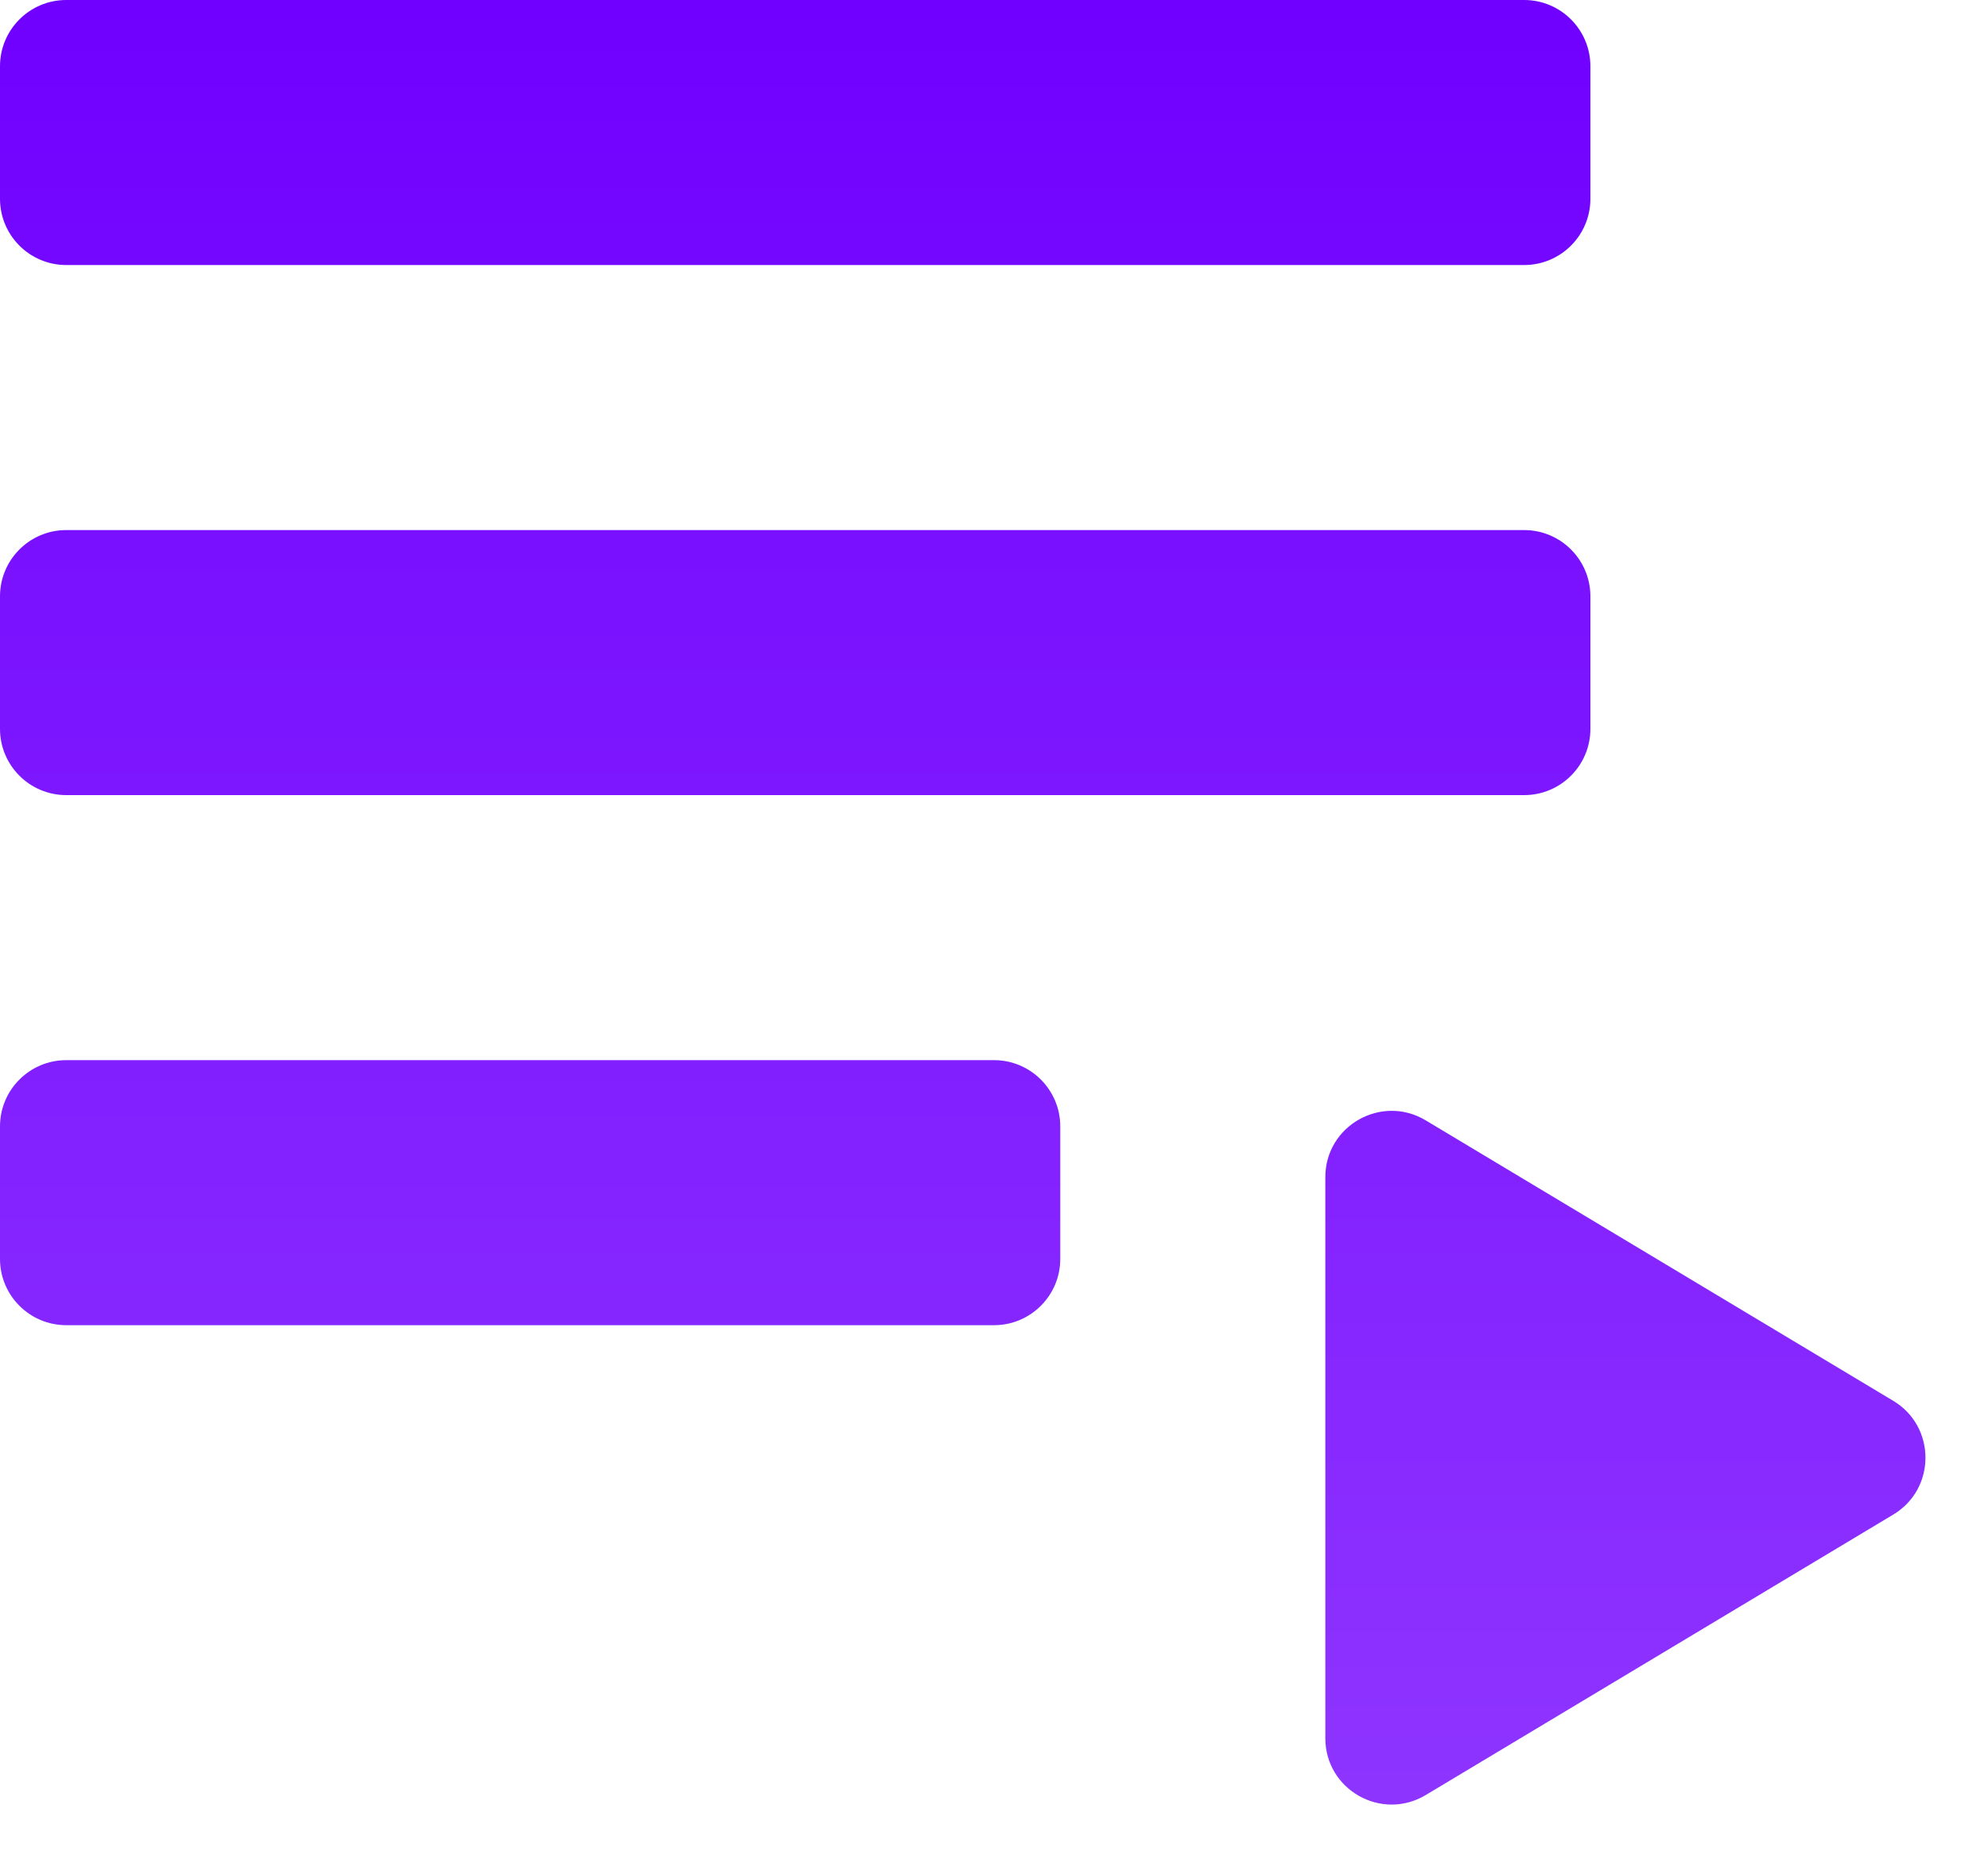 <svg width="30" height="28" viewBox="0 0 30 28" fill="none" xmlns="http://www.w3.org/2000/svg">
<path d="M0 9C0 8.448 0.448 8 1 8H23C23.552 8 24 8.448 24 9V11C24 11.552 23.552 12 23 12H1C0.448 12 0 11.552 0 11V9ZM0 1C0 0.448 0.448 0 1 0H23C23.552 0 24 0.448 24 1V3C24 3.552 23.552 4 23 4H1C0.448 4 0 3.552 0 3V1ZM0 17C0 16.448 0.448 16 1 16H15C15.552 16 16 16.448 16 17V19C16 19.552 15.552 20 15 20H1C0.448 20 0 19.552 0 19V17ZM21.515 16.909C20.848 16.509 20 16.989 20 17.766V26.234C20 27.011 20.848 27.491 21.515 27.091L28.571 22.858C29.218 22.469 29.218 21.531 28.571 21.142L21.515 16.909Z" fill="url(#paint0_linear_7_1265)"/>
<defs>
<linearGradient id="paint0_linear_7_1265" x1="15" y1="0" x2="15" y2="28" gradientUnits="userSpaceOnUse">
<stop stop-color="#7000FF"/>
<stop offset="1" stop-color="#8F36FF"/>
</linearGradient>
</defs>
</svg>
